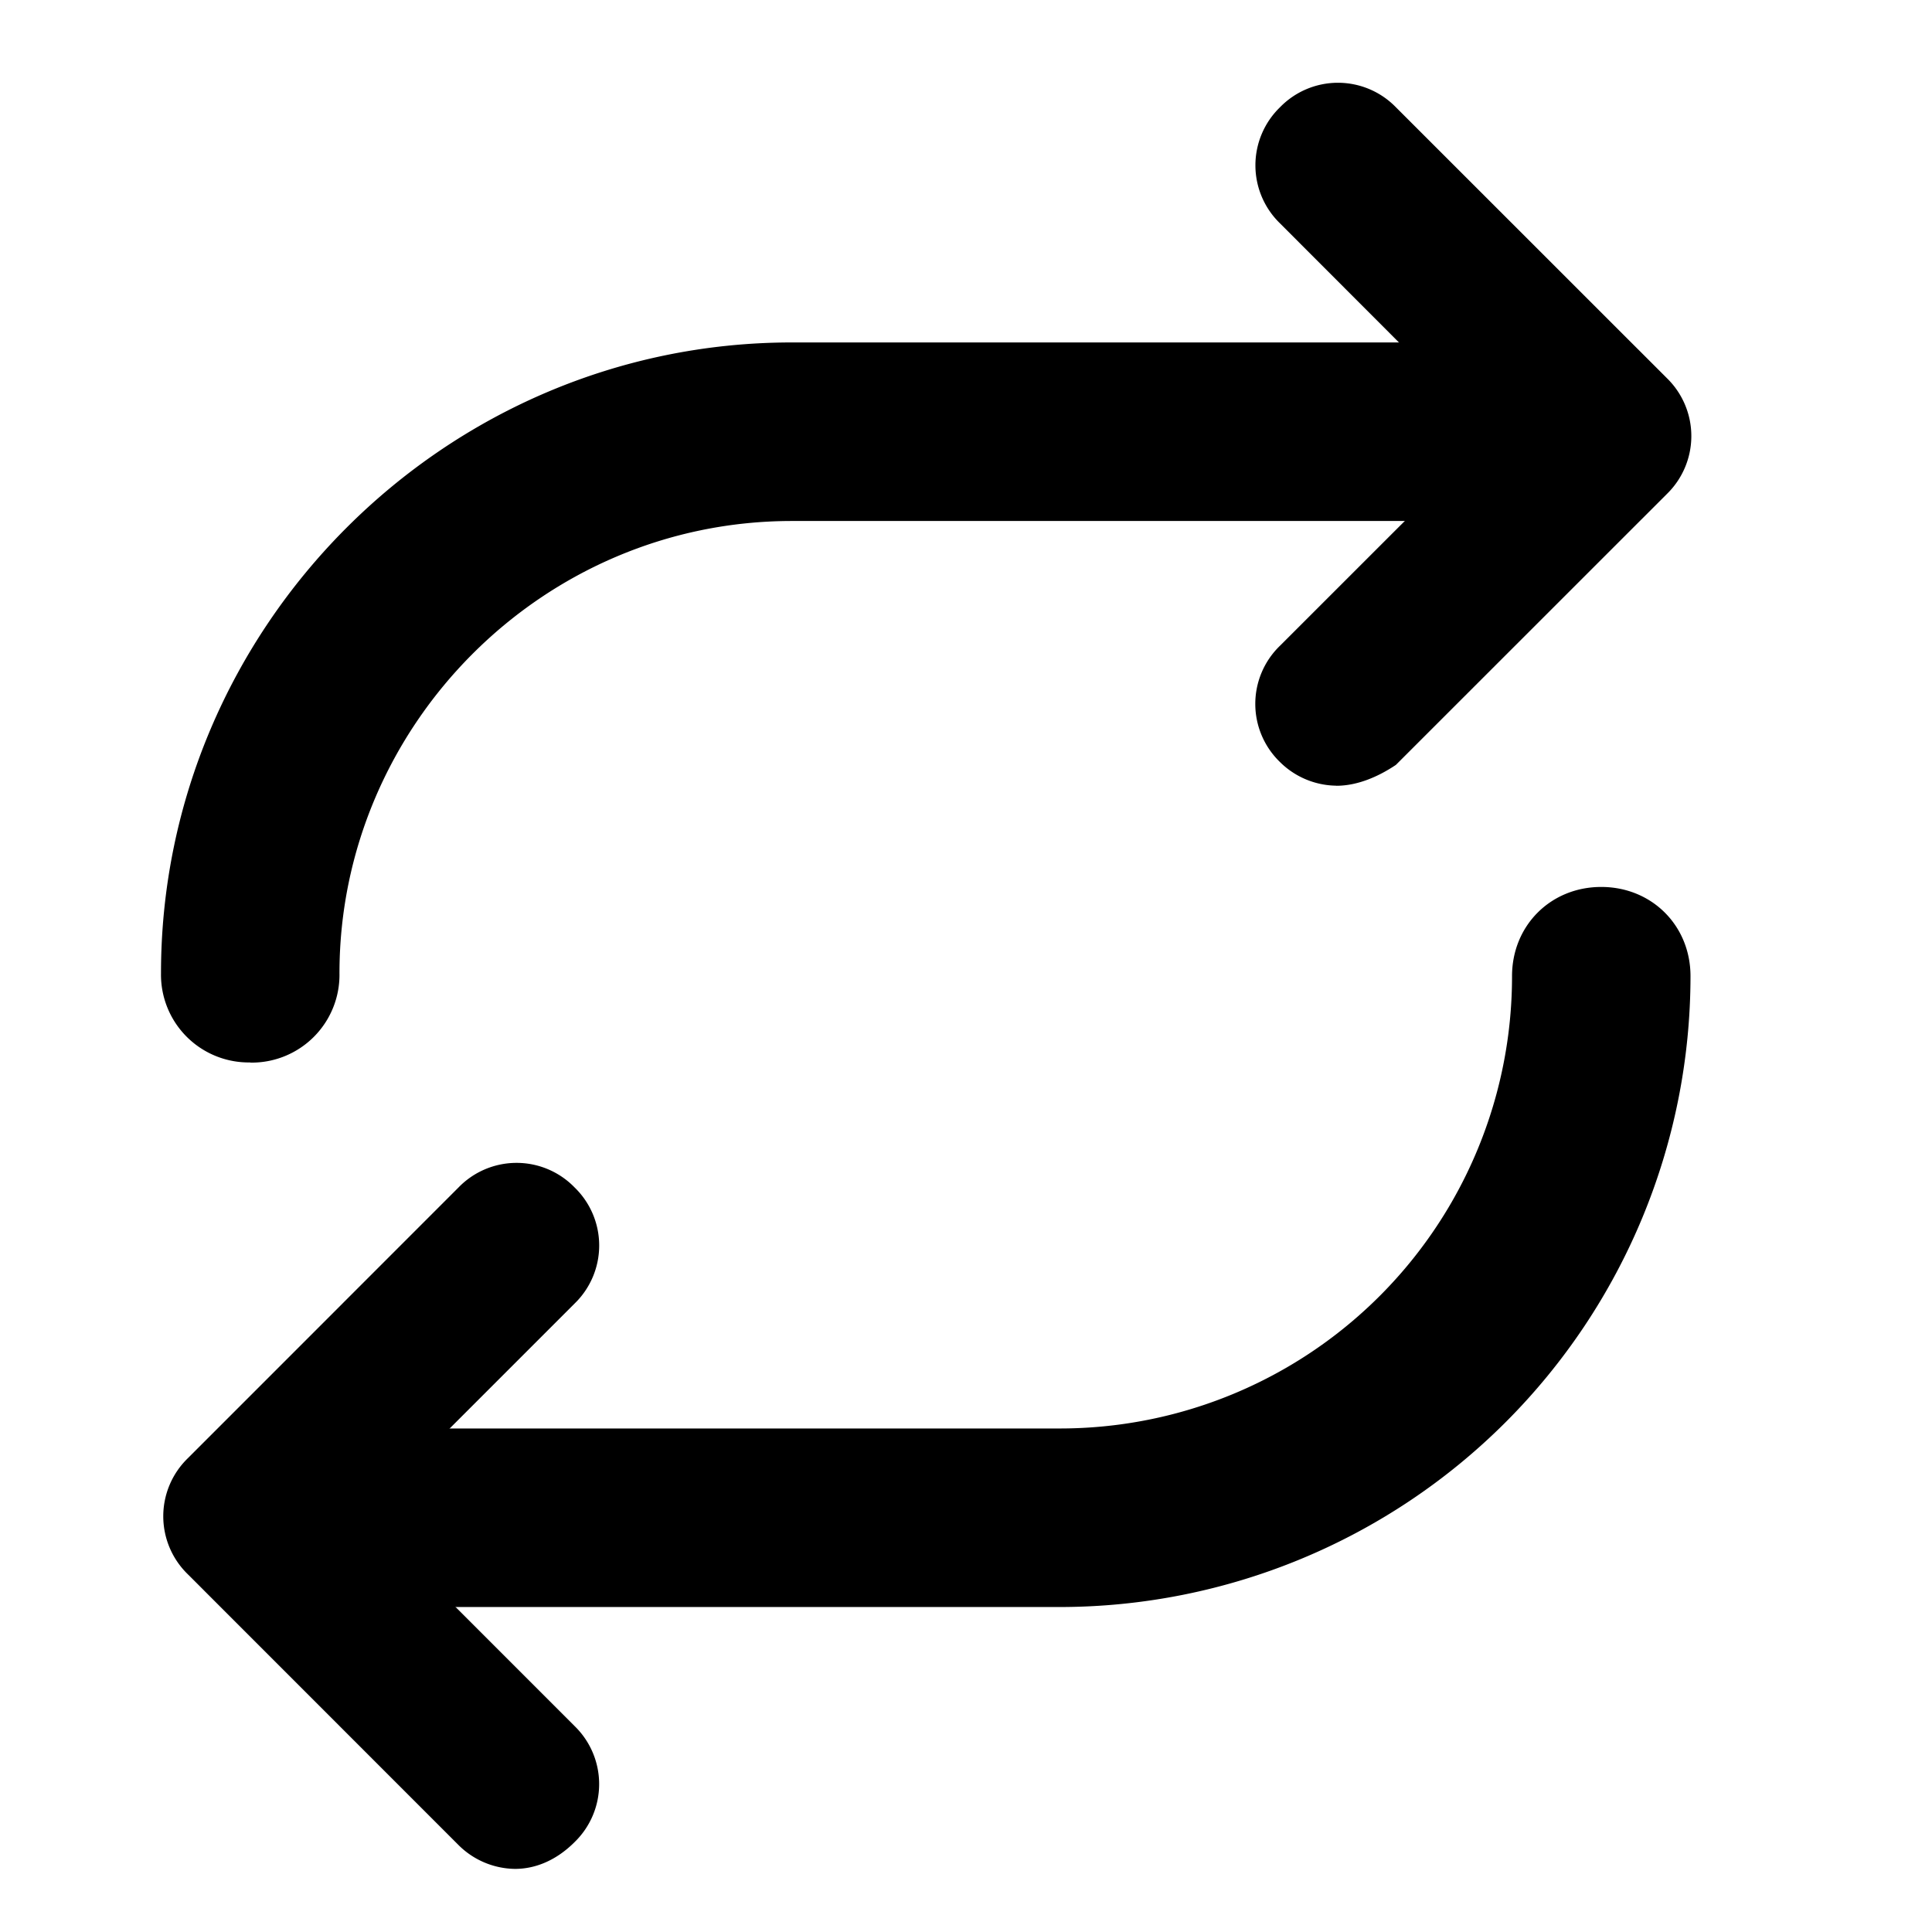 <?xml version="1.0" standalone="no"?><!DOCTYPE svg PUBLIC "-//W3C//DTD SVG 1.1//EN" "http://www.w3.org/Graphics/SVG/1.1/DTD/svg11.dtd"><svg t="1661335615183" class="icon" viewBox="0 0 1024 1024" version="1.1" xmlns="http://www.w3.org/2000/svg" p-id="7048" xmlns:xlink="http://www.w3.org/1999/xlink" width="200" height="200"><defs><style type="text/css">@font-face { font-family: feedback-iconfont; src: url("//at.alicdn.com/t/font_1031158_u69w8yhxdu.woff2?t=1630033759944") format("woff2"), url("//at.alicdn.com/t/font_1031158_u69w8yhxdu.woff?t=1630033759944") format("woff"), url("//at.alicdn.com/t/font_1031158_u69w8yhxdu.ttf?t=1630033759944") format("truetype"); }
</style></defs><path d="M132.651 563.115A46.507 46.507 0 0 1 85.333 515.84c0-182.955 149.845-334.336 334.379-334.336h410.027c26.837 0 47.36 20.48 47.36 47.317a46.507 46.507 0 0 1-47.36 47.317h-410.027c-132.48 0-239.787 108.8-239.787 239.701A46.507 46.507 0 0 1 132.693 563.2z" p-id="7049"></path><path d="M708.309 416.427a43.093 43.093 0 0 1-29.952-12.587 42.837 42.837 0 0 1 0-61.525L790.315 230.4 678.4 118.357a42.837 42.837 0 0 1 0-61.483 42.837 42.837 0 0 1 61.483 0l143.531 143.488a42.837 42.837 0 0 1 0 61.525L739.84 405.419c-9.429 6.315-20.48 11.051-31.531 11.051zM561.621 851.755h-410.027a46.507 46.507 0 0 1-47.36-47.317c0-26.795 20.523-47.317 47.36-47.317h410.027a239.616 239.616 0 0 0 239.787-239.744c0-26.795 20.48-47.275 47.275-47.275 26.795 0 47.317 20.48 47.317 47.275a334.507 334.507 0 0 1-334.379 334.379z" p-id="7050"></path><path d="M273.024 990.549a43.093 43.093 0 0 1-29.995-12.629l-143.488-143.531a42.837 42.837 0 0 1 0-61.483l143.488-143.531a42.837 42.837 0 0 1 61.525 0 42.837 42.837 0 0 1 0 61.525l-111.957 111.957 111.957 112a42.837 42.837 0 0 1 0 61.483c-9.472 9.472-20.48 14.208-31.573 14.208z" p-id="7051"></path></svg>